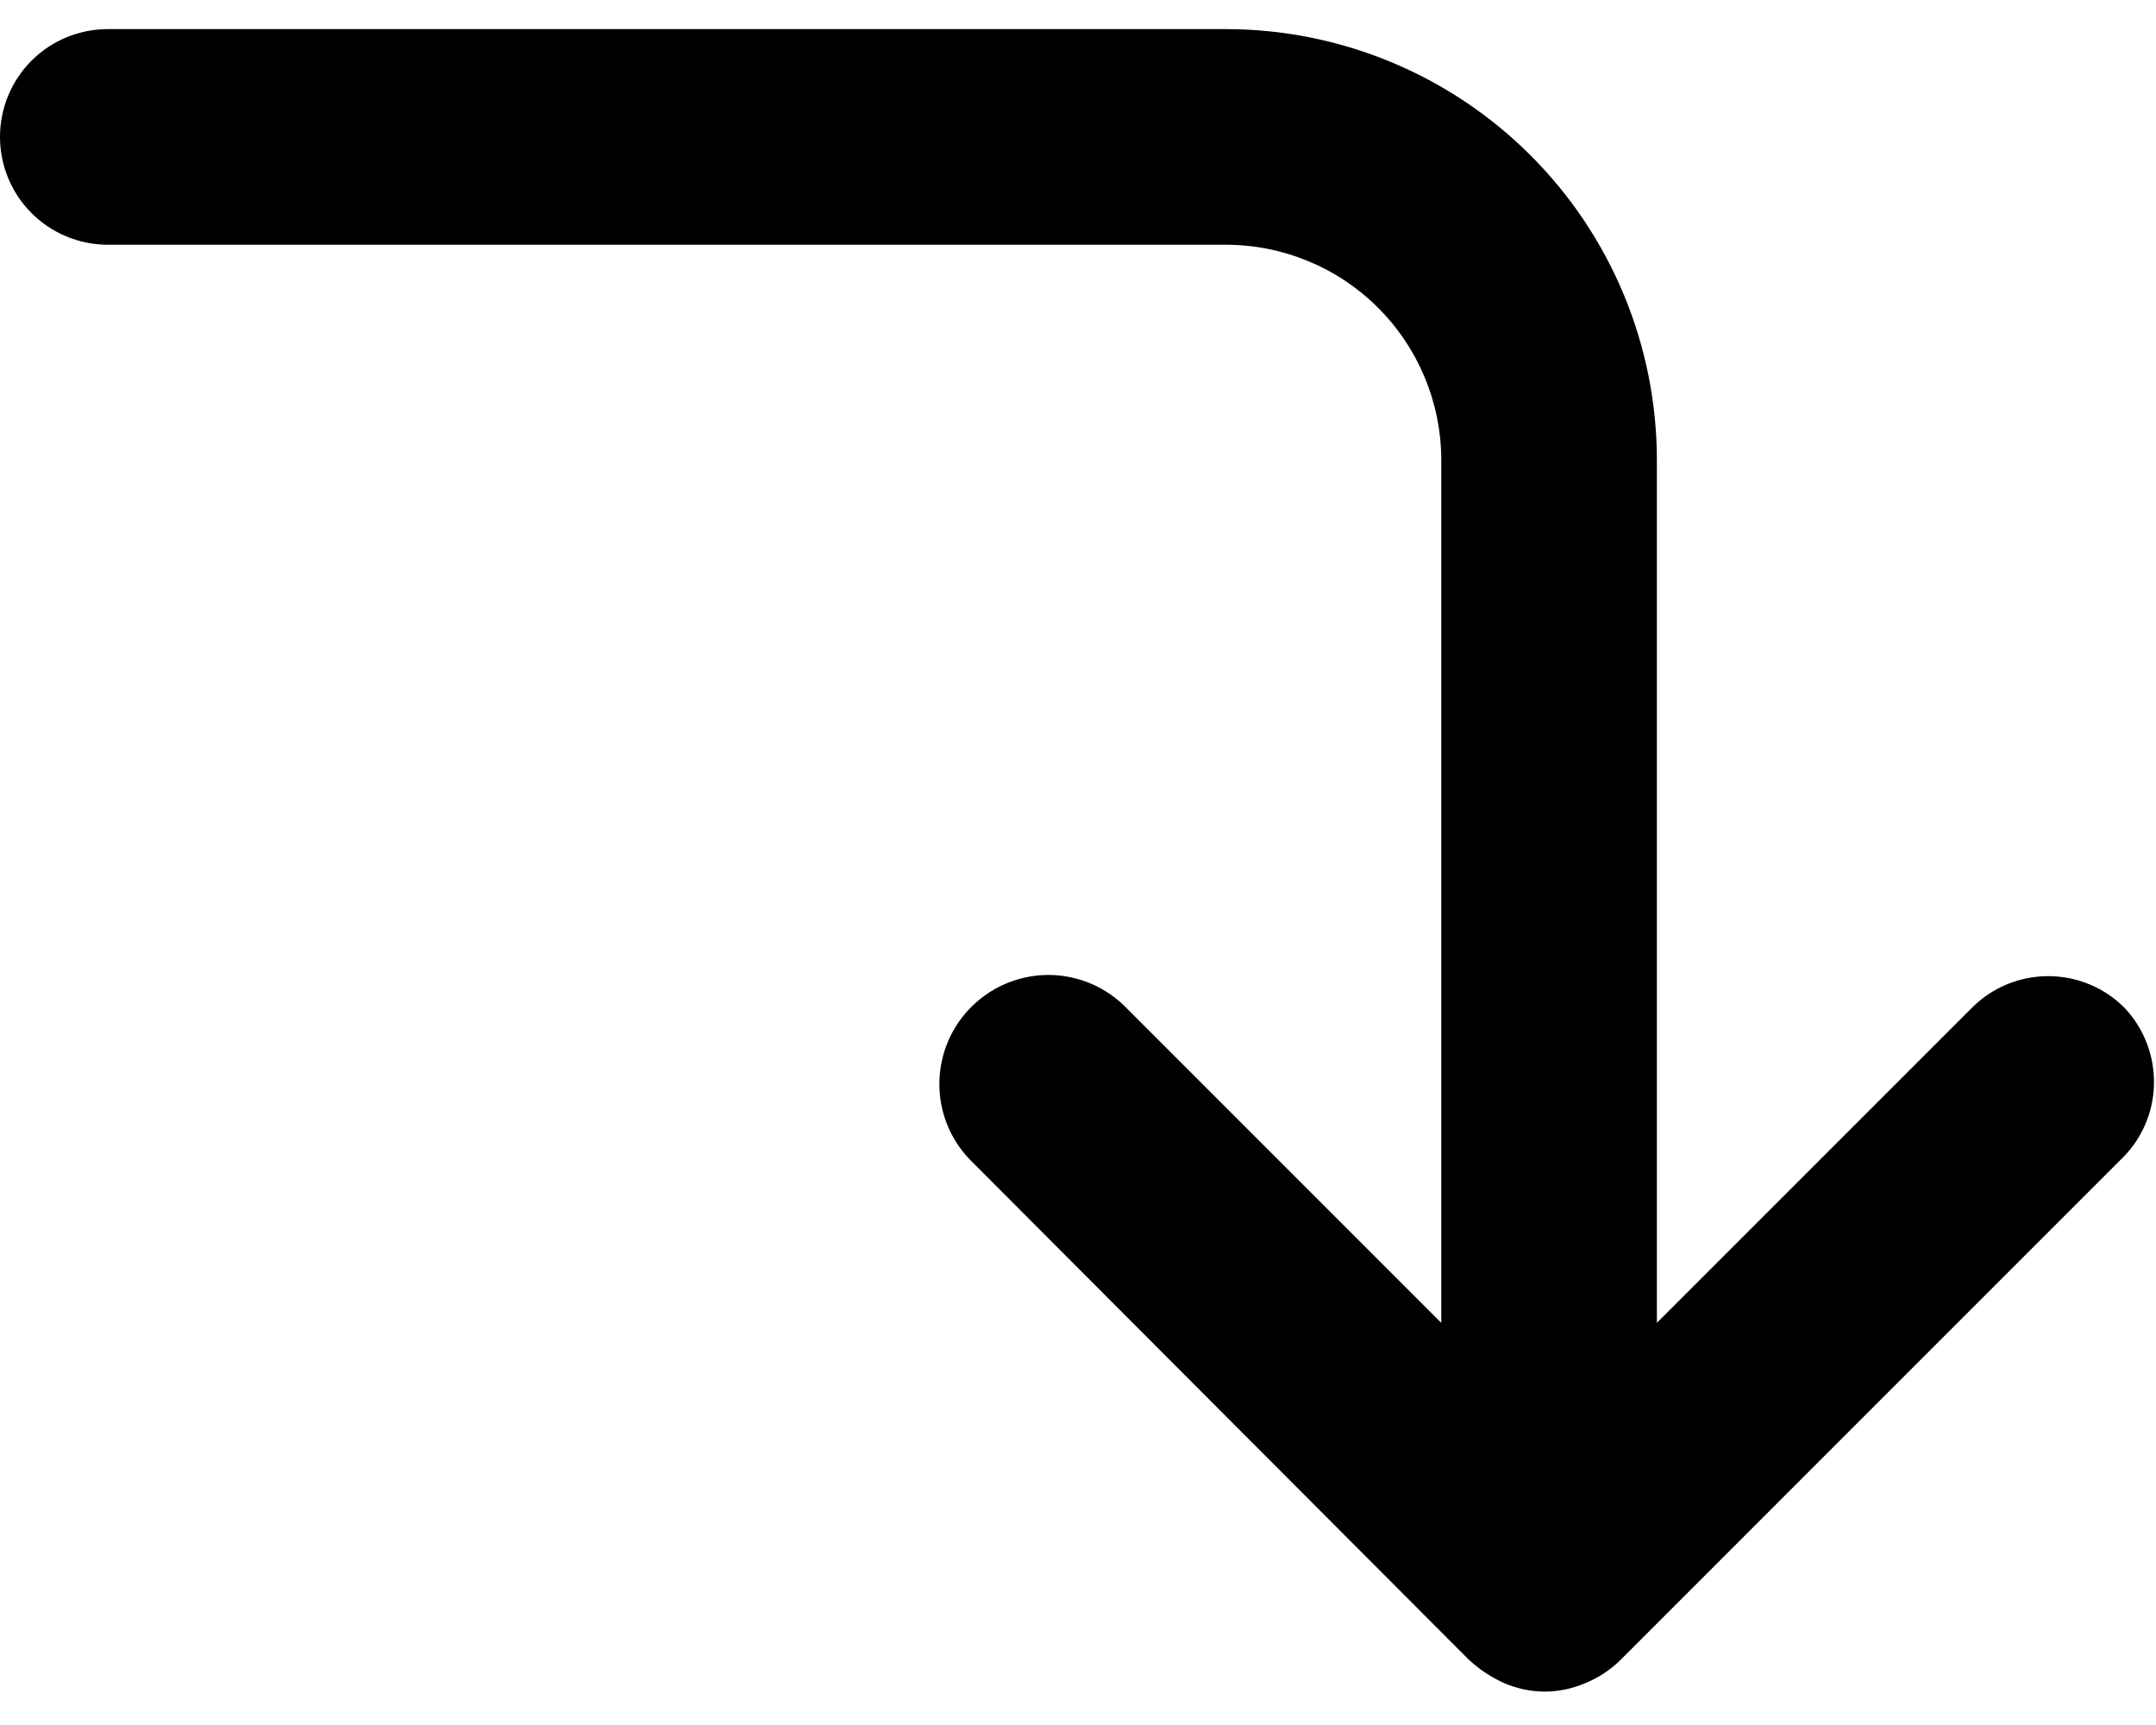 <svg width="20" height="16" viewBox="0 0 20 16" fill="none" xmlns="http://www.w3.org/2000/svg">
<path d="M19.71 9.35C19.617 9.256 19.506 9.181 19.385 9.131C19.263 9.08 19.132 9.054 19 9.054C18.868 9.054 18.737 9.08 18.615 9.131C18.494 9.181 18.383 9.256 18.29 9.35L15.37 12.27V4.27C15.37 3.209 14.949 2.191 14.198 1.441C13.448 0.691 12.431 0.27 11.37 0.27H1C0.735 0.27 0.48 0.375 0.293 0.562C0.105 0.75 0 1.004 0 1.27C0 1.535 0.105 1.789 0.293 1.977C0.48 2.164 0.735 2.27 1 2.27H11.37C11.9 2.27 12.409 2.48 12.784 2.855C13.159 3.23 13.37 3.739 13.37 4.27V12.27L10.45 9.35C10.263 9.157 10.007 9.047 9.739 9.043C9.471 9.04 9.212 9.143 9.02 9.33C8.828 9.517 8.718 9.772 8.714 10.04C8.71 10.309 8.813 10.567 9 10.759L13.62 15.389C13.717 15.481 13.829 15.555 13.95 15.61C14.07 15.662 14.199 15.69 14.33 15.69C14.461 15.69 14.59 15.662 14.71 15.61C14.834 15.559 14.946 15.484 15.04 15.389L19.67 10.759C19.862 10.578 19.974 10.327 19.981 10.063C19.988 9.799 19.891 9.542 19.71 9.35Z" fill="black"/>
</svg>
